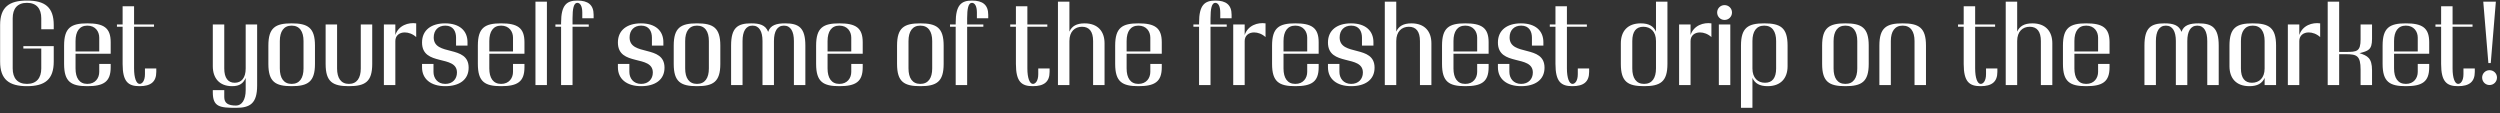 <svg width="441" height="20" viewBox="0 0 441 20" fill="none" xmlns="http://www.w3.org/2000/svg">
<rect x="0" y="0" width="441" height="20" fill="#333333" stroke="none"/>
<path d="M9.48 5.16H7.28V3.22C7.28 1.52 6.44 0.5 4.76 0.5C3.06 0.5 2.24 1.52 2.24 3.22V12.08C2.24 13.76 3.06 14.8 4.76 14.8C6.44 14.8 7.28 13.76 7.28 12.08V8.56H4.12V8.14H9.48V10.86C9.48 14.02 7.92 15.2 4.76 15.2C1.6 15.2 0.02 14.02 0.02 10.86V4.42C0.02 1.26 1.6 0.1 4.76 0.1C7.92 0.1 9.48 1.26 9.48 4.42V5.16ZM19.526 9.48H13.326V12.08C13.326 13.76 14.006 14.8 15.406 14.8C16.826 14.8 17.506 13.76 17.506 12.68V11.28H19.526V11.88C19.526 14.44 18.266 15.2 15.406 15.2C12.546 15.2 11.306 14.44 11.306 11.28V8.04C11.306 4.88 12.546 4.12 15.406 4.12C18.266 4.12 19.526 4.88 19.526 7.44V9.48ZM13.326 9.08H17.506V6.64C17.506 5.56 16.826 4.52 15.406 4.52C14.006 4.52 13.326 5.56 13.326 7.24V9.08ZM23.65 1.1V4.32H27.17V4.72H23.65V12.08C23.65 13.76 24.05 14.8 24.63 14.8C25.07 14.8 25.57 14.28 25.57 13.08V12.08H27.57V12.68C27.57 14.44 26.59 15.2 24.61 15.2C22.63 15.2 21.63 14.44 21.63 11.28V4.72H20.63V4.32H21.63V1.1H23.65ZM45.359 4.32V15.1C45.359 18.26 44.099 19.02 41.639 19.02C38.779 19.02 37.539 18.86 37.539 16.3V15.9H39.559V17.12C39.559 18.2 40.239 18.62 41.639 18.62C42.659 18.62 43.339 17.6 43.339 15.9V13.74C42.919 14.7 42.279 15.2 40.939 15.2C38.699 15.2 37.539 13.78 37.539 11.68V4.32H39.559V12.08C39.559 13.76 40.239 14.6 41.399 14.6C42.579 14.6 43.339 13.76 43.339 12.08V4.32H45.359ZM47.341 11.28V8.04C47.341 4.88 48.581 4.12 51.441 4.12C54.301 4.12 55.561 4.88 55.561 8.04V11.28C55.561 14.44 54.301 15.2 51.441 15.2C48.581 15.2 47.341 14.44 47.341 11.28ZM51.441 14.8C52.861 14.8 53.541 13.76 53.541 12.08V7.24C53.541 5.56 52.861 4.52 51.441 4.52C50.041 4.52 49.361 5.56 49.361 7.24V12.08C49.361 13.76 50.041 14.8 51.441 14.8ZM65.661 4.32V11.28C65.661 14.44 64.401 15.2 61.541 15.2C58.681 15.2 57.441 14.44 57.441 11.28V4.32H59.461V12.08C59.461 13.76 60.141 14.8 61.541 14.8C62.961 14.8 63.641 13.76 63.641 12.08V4.32H65.661ZM73.417 4.12V6.54C72.797 5.98 72.057 5.72 71.397 5.72C70.477 5.72 69.737 6.26 69.737 7.24V15H67.717V4.32H69.737V6.18C70.297 4.46 72.057 3.92 73.417 4.12ZM74.448 11.28H76.468V12.68C76.468 13.76 77.148 14.8 78.548 14.8C79.828 14.8 80.608 13.94 80.608 12.8C80.608 9.58 74.448 11.78 74.448 7.5C74.448 5.28 76.108 4.12 78.508 4.12C81.088 4.12 82.468 5.44 82.468 7.44V8.04H80.448V6.64C80.448 5.56 79.968 4.52 78.548 4.52C77.288 4.52 76.508 5.36 76.508 6.6C76.508 10 82.668 7.82 82.668 11.94C82.668 14.08 81.008 15.2 78.548 15.2C75.908 15.2 74.448 13.86 74.448 11.88V11.28ZM92.514 9.48H86.314V12.08C86.314 13.76 86.995 14.8 88.394 14.8C89.814 14.8 90.495 13.76 90.495 12.68V11.28H92.514V11.88C92.514 14.44 91.254 15.2 88.394 15.2C85.534 15.2 84.294 14.44 84.294 11.28V8.04C84.294 4.88 85.534 4.12 88.394 4.12C91.254 4.12 92.514 4.88 92.514 7.44V9.48ZM86.314 9.08H90.495V6.64C90.495 5.56 89.814 4.52 88.394 4.52C86.995 4.52 86.314 5.56 86.314 7.24V9.08ZM96.475 15H94.455V0.3H96.475V15ZM100.995 15H98.975V4.72H97.975V4.32H98.975V4.02C98.975 0.86 99.975 0.1 101.855 0.1C103.735 0.1 104.715 0.86 104.715 2.6V3.22H102.715V2.2C102.715 1.02 102.315 0.5 101.835 0.5C101.195 0.5 100.995 1.58 100.995 3.22V4.32H103.855V4.72H100.995V15ZM108.999 11.28H111.019V12.68C111.019 13.76 111.699 14.8 113.099 14.8C114.379 14.8 115.159 13.94 115.159 12.8C115.159 9.58 108.999 11.78 108.999 7.5C108.999 5.28 110.659 4.12 113.059 4.12C115.639 4.12 117.019 5.44 117.019 7.44V8.04H114.999V6.64C114.999 5.56 114.519 4.52 113.099 4.52C111.839 4.52 111.059 5.36 111.059 6.6C111.059 10 117.219 7.82 117.219 11.94C117.219 14.08 115.559 15.2 113.099 15.2C110.459 15.2 108.999 13.86 108.999 11.88V11.28ZM118.845 11.28V8.04C118.845 4.88 120.085 4.12 122.945 4.12C125.805 4.12 127.065 4.88 127.065 8.04V11.28C127.065 14.44 125.805 15.2 122.945 15.2C120.085 15.2 118.845 14.44 118.845 11.28ZM122.945 14.8C124.365 14.8 125.045 13.76 125.045 12.08V7.24C125.045 5.56 124.365 4.52 122.945 4.52C121.545 4.52 120.865 5.56 120.865 7.24V12.08C120.865 13.76 121.545 14.8 122.945 14.8ZM136.525 15H134.505V7.24C134.505 5.56 133.945 4.52 132.745 4.52C131.545 4.52 130.985 5.56 130.985 7.24V15H128.965V8.04C128.965 4.88 130.105 4.12 132.505 4.12C133.985 4.12 135.045 4.4 135.505 5.62C135.885 4.4 137.045 4.12 138.505 4.12C140.905 4.12 142.065 4.88 142.065 8.04V15H140.045V7.24C140.045 5.56 139.485 4.52 138.285 4.52C137.085 4.52 136.525 5.56 136.525 7.24V15ZM152.183 9.48H145.983V12.08C145.983 13.76 146.663 14.8 148.062 14.8C149.483 14.8 150.163 13.76 150.163 12.68V11.28H152.183V11.88C152.183 14.44 150.923 15.2 148.062 15.2C145.203 15.2 143.963 14.44 143.963 11.28V8.04C143.963 4.88 145.203 4.12 148.062 4.12C150.923 4.12 152.183 4.88 152.183 7.44V9.48ZM145.983 9.08H150.163V6.64C150.163 5.56 149.483 4.52 148.062 4.52C146.663 4.52 145.983 5.56 145.983 7.24V9.08ZM158.24 11.28V8.04C158.24 4.88 159.48 4.12 162.34 4.12C165.2 4.12 166.46 4.88 166.46 8.04V11.28C166.46 14.44 165.2 15.2 162.34 15.2C159.48 15.2 158.24 14.44 158.24 11.28ZM162.34 14.8C163.76 14.8 164.44 13.76 164.44 12.08V7.24C164.44 5.56 163.76 4.52 162.34 4.52C160.94 4.52 160.26 5.56 160.26 7.24V12.08C160.26 13.76 160.94 14.8 162.34 14.8ZM170.604 15H168.584V4.72H167.584V4.32H168.584V4.02C168.584 0.86 169.584 0.1 171.464 0.1C173.344 0.1 174.324 0.86 174.324 2.6V3.22H172.324V2.2C172.324 1.02 171.924 0.5 171.444 0.5C170.804 0.5 170.604 1.58 170.604 3.22V4.32H173.464V4.72H170.604V15ZM181.228 1.1V4.32H184.748V4.72H181.228V12.08C181.228 13.76 181.628 14.8 182.208 14.8C182.648 14.8 183.148 14.28 183.148 13.08V12.08H185.148V12.68C185.148 14.44 184.168 15.2 182.188 15.2C180.208 15.2 179.208 14.44 179.208 11.28V4.72H178.208V4.32H179.208V1.1H181.228ZM194.843 15H192.823V7.24C192.823 5.56 192.143 4.72 190.863 4.72C189.603 4.72 188.643 5.56 188.643 7.24V15H186.623V0.3H188.643V5.58C189.063 4.62 189.903 4.12 191.323 4.12C193.663 4.12 194.843 5.54 194.843 7.64V15ZM204.936 9.48H198.736V12.08C198.736 13.76 199.416 14.8 200.816 14.8C202.236 14.8 202.916 13.76 202.916 12.68V11.28H204.936V11.88C204.936 14.44 203.676 15.2 200.816 15.2C197.956 15.2 196.716 14.44 196.716 11.28V8.04C196.716 4.88 197.956 4.12 200.816 4.12C203.676 4.12 204.936 4.88 204.936 7.44V9.48ZM198.736 9.08H202.916V6.64C202.916 5.56 202.236 4.52 200.816 4.52C199.416 4.52 198.736 5.56 198.736 7.24V9.08ZM213.534 15H211.514V4.72H210.514V4.32H211.514V4.02C211.514 0.86 212.514 0.1 214.394 0.1C216.274 0.1 217.254 0.86 217.254 2.6V3.22H215.254V2.2C215.254 1.02 214.854 0.5 214.374 0.5C213.734 0.5 213.534 1.58 213.534 3.22V4.32H216.394V4.72H213.534V15ZM223.241 4.12V6.54C222.621 5.98 221.881 5.72 221.221 5.72C220.301 5.72 219.561 6.26 219.561 7.24V15H217.541V4.32H219.561V6.18C220.121 4.46 221.881 3.92 223.241 4.12ZM232.612 9.48H226.412V12.08C226.412 13.76 227.092 14.8 228.492 14.8C229.912 14.8 230.592 13.76 230.592 12.68V11.28H232.612V11.88C232.612 14.44 231.352 15.2 228.492 15.2C225.632 15.2 224.392 14.44 224.392 11.28V8.04C224.392 4.88 225.632 4.12 228.492 4.12C231.352 4.12 232.612 4.88 232.612 7.44V9.48ZM226.412 9.08H230.592V6.64C230.592 5.56 229.912 4.52 228.492 4.52C227.092 4.52 226.412 5.56 226.412 7.24V9.08ZM234.253 11.28H236.273V12.68C236.273 13.76 236.953 14.8 238.353 14.8C239.633 14.8 240.413 13.94 240.413 12.8C240.413 9.58 234.253 11.78 234.253 7.5C234.253 5.28 235.913 4.12 238.313 4.12C240.893 4.12 242.273 5.44 242.273 7.44V8.04H240.253V6.64C240.253 5.56 239.773 4.52 238.353 4.52C237.093 4.52 236.313 5.36 236.313 6.6C236.313 10 242.473 7.82 242.473 11.94C242.473 14.08 240.813 15.2 238.353 15.2C235.713 15.2 234.253 13.86 234.253 11.88V11.28ZM252.499 15H250.479V7.24C250.479 5.56 249.799 4.72 248.519 4.72C247.259 4.72 246.299 5.56 246.299 7.24V15H244.279V0.3H246.299V5.58C246.719 4.62 247.559 4.12 248.979 4.12C251.319 4.12 252.499 5.54 252.499 7.64V15ZM262.593 9.48H256.393V12.08C256.393 13.76 257.073 14.8 258.473 14.8C259.893 14.8 260.573 13.76 260.573 12.68V11.28H262.593V11.88C262.593 14.44 261.333 15.2 258.473 15.2C255.613 15.2 254.373 14.44 254.373 11.28V8.04C254.373 4.88 255.613 4.12 258.473 4.12C261.333 4.12 262.593 4.88 262.593 7.44V9.48ZM256.393 9.08H260.573V6.64C260.573 5.56 259.893 4.52 258.473 4.52C257.073 4.52 256.393 5.56 256.393 7.24V9.08ZM264.233 11.28H266.253V12.68C266.253 13.76 266.933 14.8 268.333 14.8C269.613 14.8 270.393 13.94 270.393 12.8C270.393 9.58 264.233 11.78 264.233 7.5C264.233 5.28 265.893 4.12 268.293 4.12C270.873 4.12 272.253 5.44 272.253 7.44V8.04H270.233V6.64C270.233 5.56 269.753 4.52 268.333 4.52C267.073 4.52 266.293 5.36 266.293 6.6C266.293 10 272.453 7.82 272.453 11.94C272.453 14.08 270.793 15.2 268.333 15.2C265.693 15.2 264.233 13.86 264.233 11.88V11.28ZM276.404 1.1V4.32H279.924V4.72H276.404V12.08C276.404 13.76 276.804 14.8 277.384 14.8C277.824 14.8 278.324 14.28 278.324 13.08V12.08H280.324V12.68C280.324 14.44 279.344 15.2 277.364 15.2C275.384 15.2 274.384 14.44 274.384 11.28V4.72H273.384V4.32H274.384V1.1H276.404ZM289.876 4.72C288.616 4.72 287.936 5.56 287.936 7.24V12.08C287.936 13.76 288.616 14.8 290.016 14.8C291.436 14.8 292.116 13.76 292.116 12.08V7.24C292.116 5.56 291.156 4.72 289.876 4.72ZM294.136 0.3V11.28C294.136 14.44 292.876 15.2 290.016 15.2C287.156 15.2 285.916 14.44 285.916 11.28V7.64C285.916 5.54 287.076 4.12 289.436 4.12C290.856 4.12 291.696 4.62 292.116 5.58V0.3H294.136ZM301.893 4.12V6.54C301.273 5.98 300.533 5.72 299.873 5.72C298.953 5.72 298.213 6.26 298.213 7.24V15H296.193V4.32H298.213V6.18C298.773 4.46 300.533 3.92 301.893 4.12ZM302.905 2.2C302.905 1.48 303.485 0.9 304.205 0.9C304.945 0.9 305.525 1.48 305.525 2.2C305.525 2.94 304.945 3.52 304.205 3.52C303.485 3.52 302.905 2.94 302.905 2.2ZM303.205 15V4.32H305.225V15H303.205ZM311.349 14.6C312.629 14.6 313.309 13.76 313.309 12.08V7.24C313.309 5.56 312.629 4.52 311.209 4.52C309.809 4.52 309.129 5.56 309.129 7.24V12.08C309.129 13.76 310.089 14.6 311.349 14.6ZM307.109 19.02V8.04C307.109 4.88 308.349 4.12 311.209 4.12C314.069 4.12 315.329 4.88 315.329 8.04V11.68C315.329 13.78 314.149 15.2 311.809 15.2C310.389 15.2 309.549 14.7 309.129 13.74V19.02H307.109ZM321.423 11.28V8.04C321.423 4.88 322.663 4.12 325.523 4.12C328.383 4.12 329.643 4.88 329.643 8.04V11.28C329.643 14.44 328.383 15.2 325.523 15.2C322.663 15.2 321.423 14.44 321.423 11.28ZM325.523 14.8C326.943 14.8 327.623 13.76 327.623 12.08V7.24C327.623 5.56 326.943 4.52 325.523 4.52C324.123 4.52 323.443 5.56 323.443 7.24V12.08C323.443 13.76 324.123 14.8 325.523 14.8ZM339.743 15H337.723V7.24C337.723 5.56 337.043 4.52 335.623 4.52C334.223 4.52 333.543 5.56 333.543 7.24V15H331.523V8.04C331.523 4.88 332.763 4.12 335.623 4.12C338.483 4.12 339.743 4.88 339.743 8.04V15ZM348.416 1.1V4.32H351.936V4.72H348.416V12.08C348.416 13.76 348.816 14.8 349.396 14.8C349.836 14.8 350.336 14.28 350.336 13.08V12.08H352.336V12.68C352.336 14.44 351.356 15.2 349.376 15.2C347.396 15.2 346.396 14.44 346.396 11.28V4.72H345.396V4.32H346.396V1.1H348.416ZM362.03 15H360.01V7.24C360.01 5.56 359.33 4.72 358.05 4.72C356.79 4.72 355.83 5.56 355.83 7.24V15H353.81V0.3H355.83V5.58C356.25 4.62 357.09 4.12 358.51 4.12C360.85 4.12 362.03 5.54 362.03 7.64V15ZM372.124 9.48H365.924V12.08C365.924 13.76 366.604 14.8 368.004 14.8C369.424 14.8 370.104 13.76 370.104 12.68V11.28H372.124V11.88C372.124 14.44 370.864 15.2 368.004 15.2C365.144 15.2 363.904 14.44 363.904 11.28V8.04C363.904 4.88 365.144 4.12 368.004 4.12C370.864 4.12 372.124 4.88 372.124 7.44V9.48ZM365.924 9.08H370.104V6.64C370.104 5.56 369.424 4.52 368.004 4.52C366.604 4.52 365.924 5.56 365.924 7.24V9.08ZM385.841 15H383.821V7.24C383.821 5.56 383.261 4.52 382.061 4.52C380.861 4.52 380.301 5.56 380.301 7.24V15H378.281V8.04C378.281 4.88 379.421 4.12 381.821 4.12C383.301 4.12 384.361 4.4 384.821 5.62C385.201 4.4 386.361 4.12 387.821 4.12C390.221 4.12 391.381 4.88 391.381 8.04V15H389.361V7.24C389.361 5.56 388.801 4.52 387.601 4.52C386.401 4.52 385.841 5.56 385.841 7.24V15ZM401.499 15H399.479V13.74C399.059 14.7 398.219 15.2 396.799 15.2C394.439 15.2 393.279 13.78 393.279 11.68V8.04C393.279 4.88 394.519 4.12 397.379 4.12C400.239 4.12 401.499 4.88 401.499 8.04V15ZM397.239 14.6C398.519 14.6 399.479 13.76 399.479 12.08V7.24C399.479 5.56 398.799 4.52 397.379 4.52C395.979 4.52 395.299 5.56 395.299 7.24V12.08C395.299 13.76 395.979 14.6 397.239 14.6ZM409.276 4.12V6.54C408.656 5.98 407.916 5.72 407.256 5.72C406.336 5.72 405.596 6.26 405.596 7.24V15H403.576V4.32H405.596V6.18C406.156 4.46 407.916 3.92 409.276 4.12ZM416.407 6.94V4.32H418.427V6.88C418.427 8.84 417.707 8.98 416.227 9.38C417.627 9.84 418.427 10.22 418.427 12.42V15H416.407V12.28C416.407 9.82 415.747 9.56 413.787 9.56H412.627V15H410.607V0.3H412.627V9.16H413.787C415.747 9.16 416.407 9.1 416.407 6.94ZM428.511 9.48H422.311V12.08C422.311 13.76 422.991 14.8 424.391 14.8C425.811 14.8 426.491 13.76 426.491 12.68V11.28H428.511V11.88C428.511 14.44 427.251 15.2 424.391 15.2C421.531 15.2 420.291 14.44 420.291 11.28V8.04C420.291 4.88 421.531 4.12 424.391 4.12C427.251 4.12 428.511 4.88 428.511 7.44V9.48ZM422.311 9.08H426.491V6.64C426.491 5.56 425.811 4.52 424.391 4.52C422.991 4.52 422.311 5.56 422.311 7.24V9.08ZM432.634 1.1V4.32H436.154V4.72H432.634V12.08C432.634 13.76 433.034 14.8 433.614 14.8C434.054 14.8 434.554 14.28 434.554 13.08V12.08H436.554V12.68C436.554 14.44 435.574 15.2 433.594 15.2C431.614 15.2 430.614 14.44 430.614 11.28V4.72H429.614V4.32H430.614V1.1H432.634ZM438.949 11.12L438.049 0.3H440.269L439.369 11.12H438.949ZM437.849 13.68C437.849 12.96 438.429 12.38 439.149 12.38C439.889 12.38 440.469 12.96 440.469 13.68C440.469 14.42 439.889 15 439.149 15C438.429 15 437.849 14.42 437.849 13.68Z" fill="white"/>
</svg>
